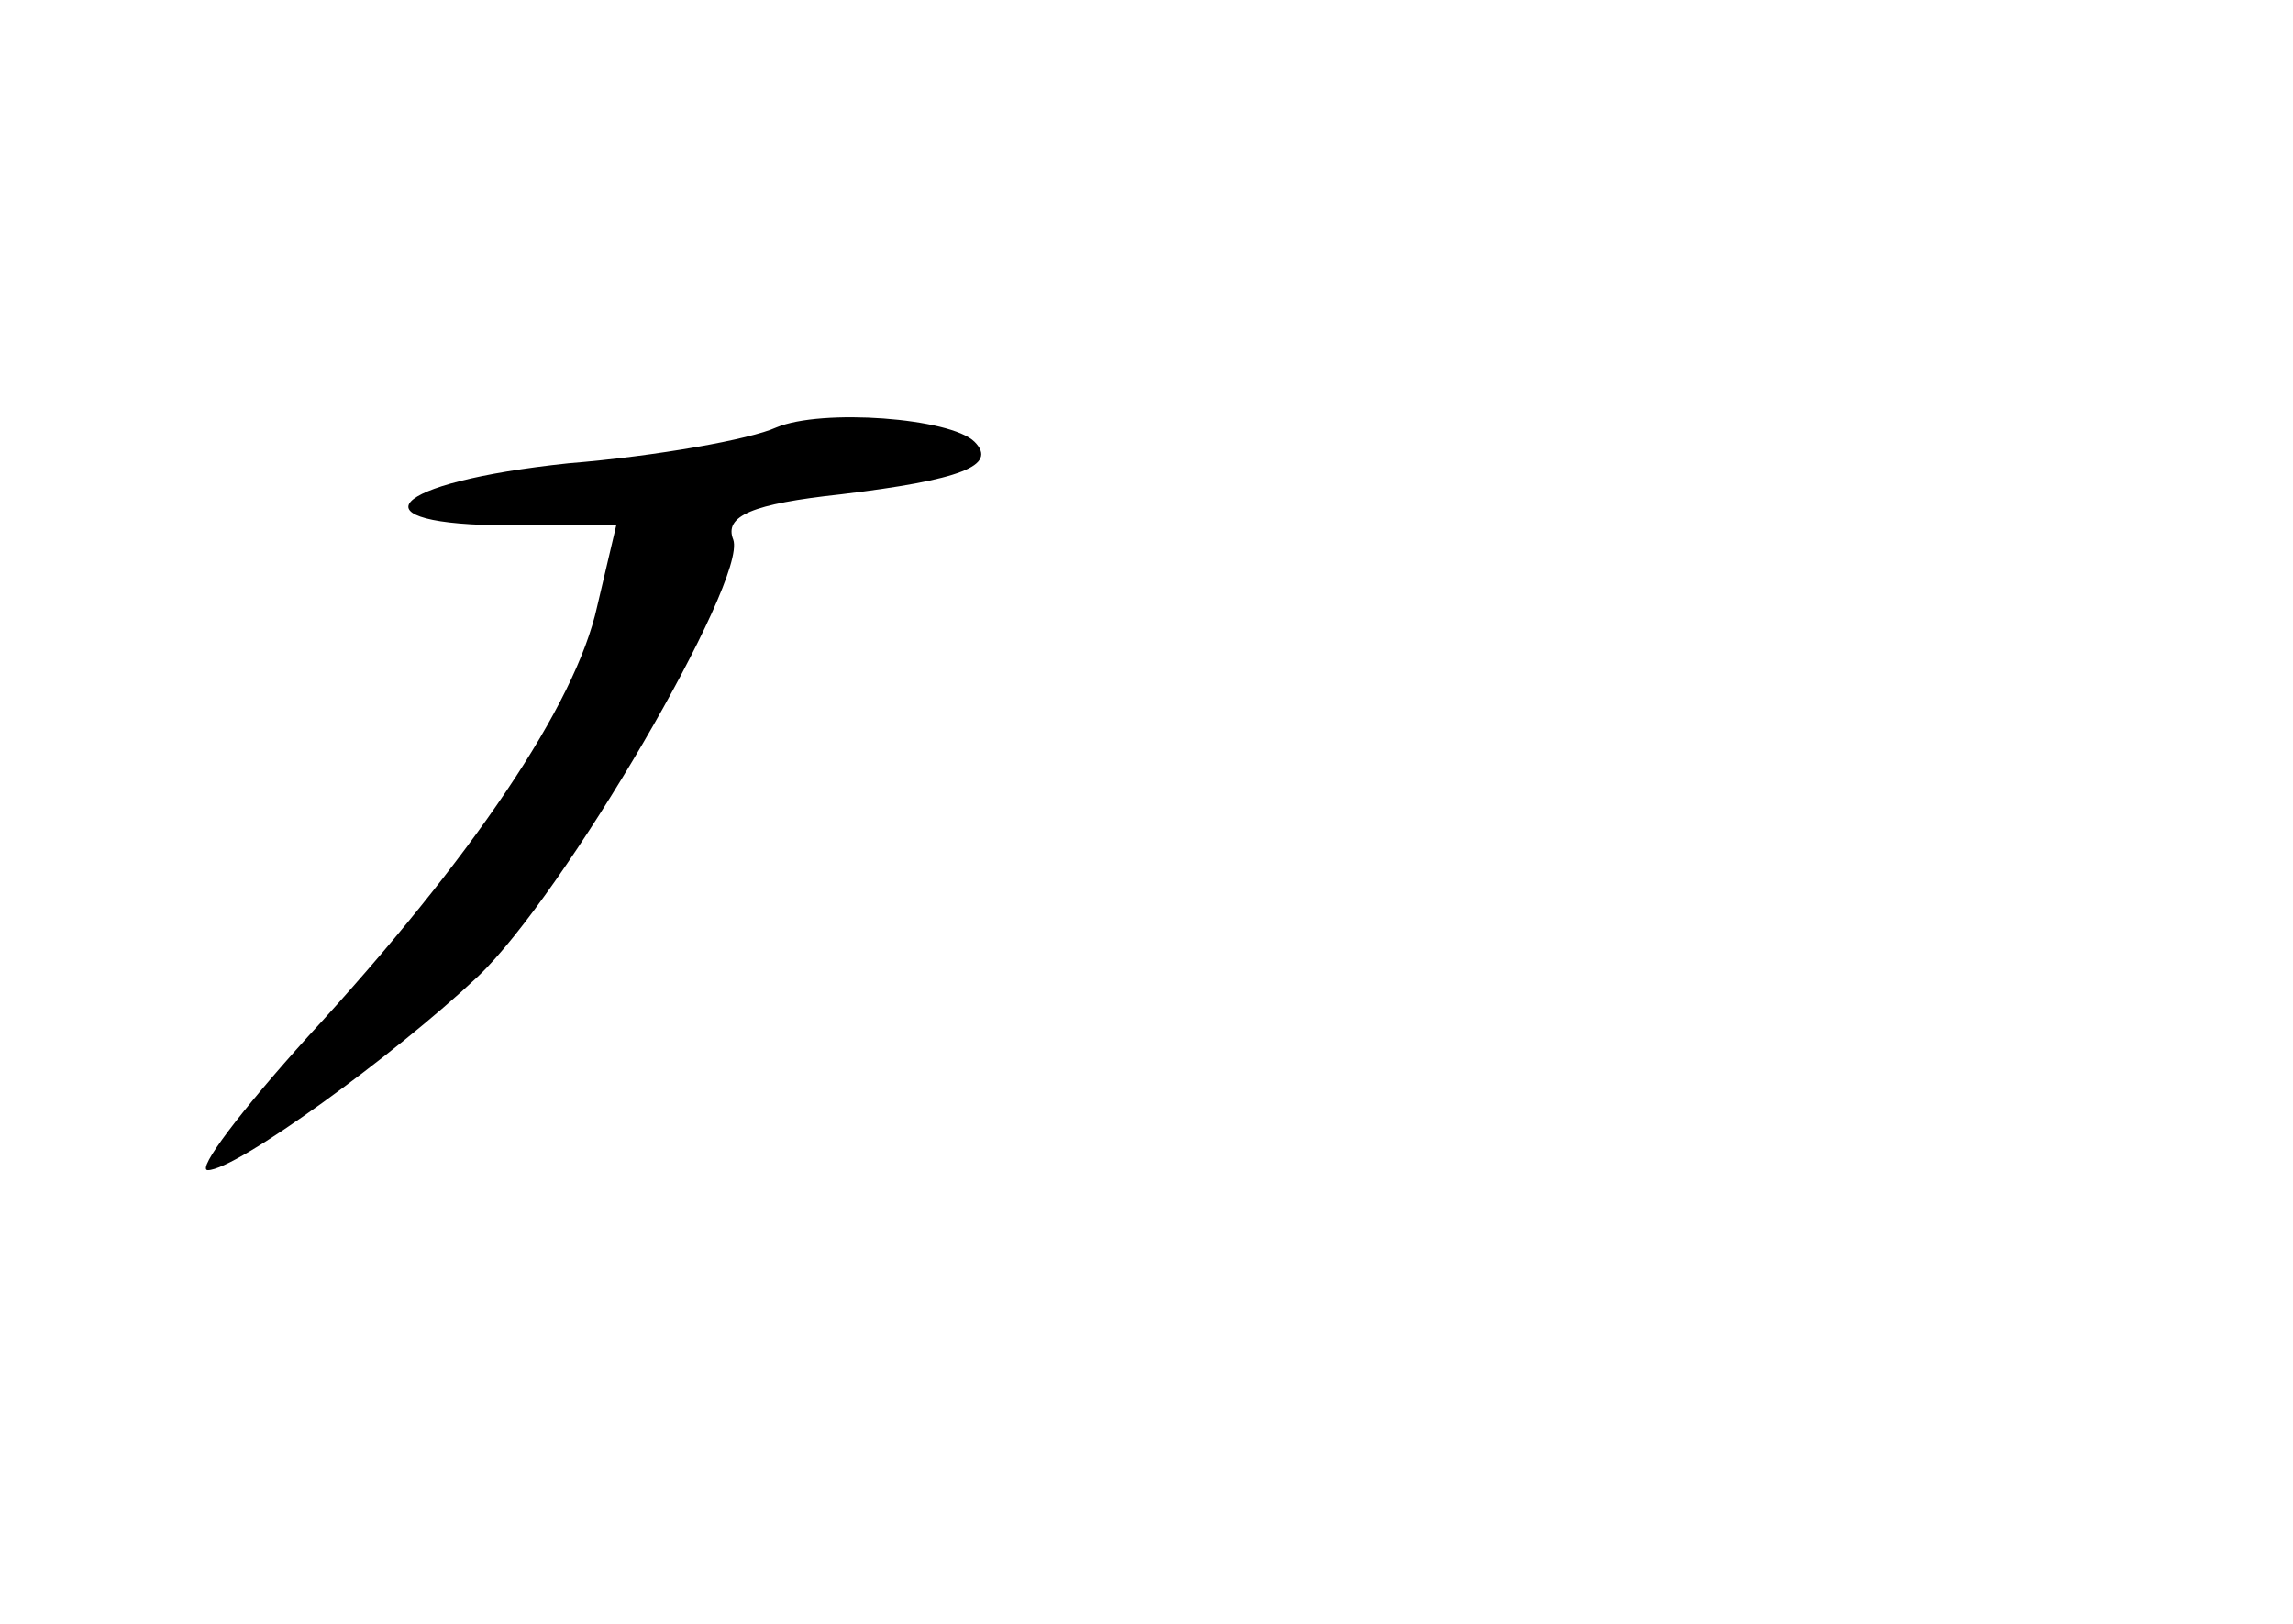 <?xml version="1.0" standalone="no"?>
<!DOCTYPE svg PUBLIC "-//W3C//DTD SVG 20010904//EN"
 "http://www.w3.org/TR/2001/REC-SVG-20010904/DTD/svg10.dtd">
<svg version="1.0" xmlns="http://www.w3.org/2000/svg"
 width="96pt" height="68pt" viewBox="0 0 96 68"
 preserveAspectRatio="xMidYMid meet">
<g transform="translate(0,68) scale(0.1,-0.1)"
fill="#000000" stroke="none">
<path d="M325 501 c-11 -5 -50 -12 -87 -15 -76 -8 -92 -26 -24 -26 l44 0 -8
-34 c-9 -41 -52 -105 -121 -180 -28 -31 -47 -56 -42 -56 12 0 78 48 113 81 36
34 113 166 107 183 -4 10 8 15 45 19 50 6 66 12 56 22 -10 10 -64 14 -83 6z"/>
</g>
</svg>
